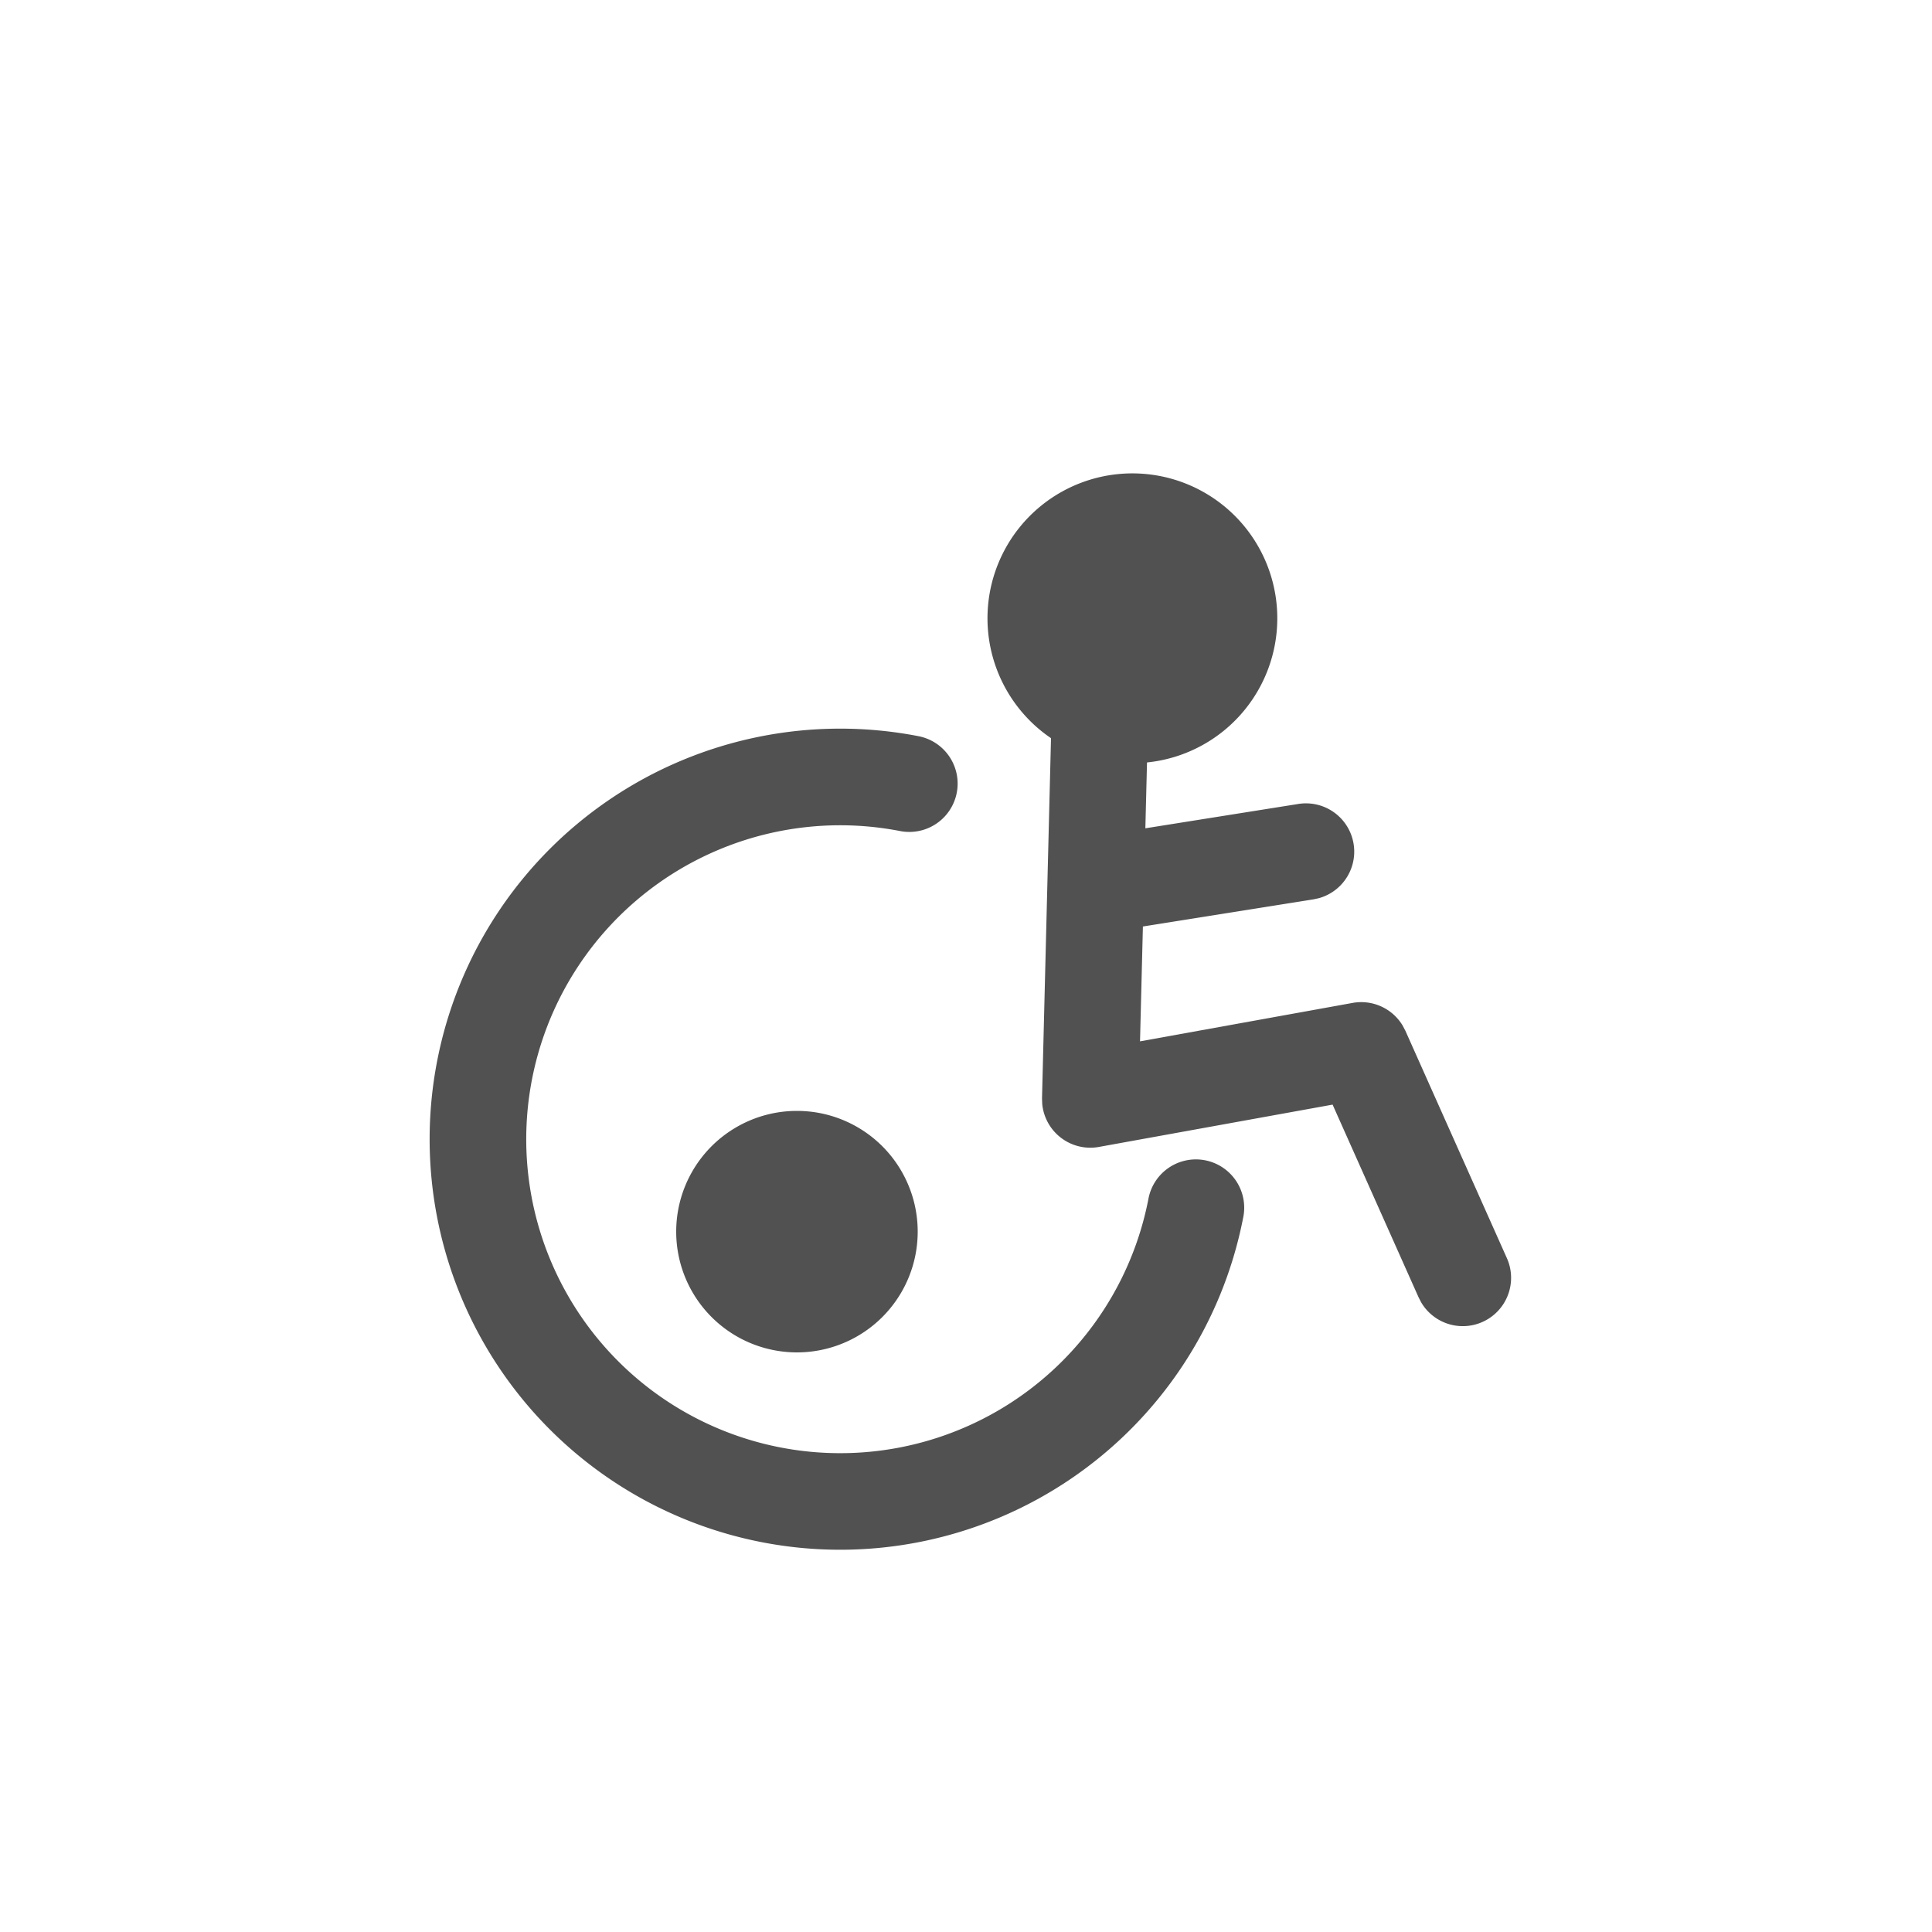 <?xml version="1.0" standalone="no"?><!DOCTYPE svg PUBLIC "-//W3C//DTD SVG 1.1//EN" "http://www.w3.org/Graphics/SVG/1.1/DTD/svg11.dtd"><svg t="1637741862231" class="icon" viewBox="0 0 1024 1024" version="1.1" xmlns="http://www.w3.org/2000/svg" p-id="1246" xmlns:xlink="http://www.w3.org/1999/xlink" width="200" height="200"><defs><style type="text/css"></style></defs><path d="M486.835 390.195a25.6 25.6 0 1 1-9.754 50.278 166.4 166.4 0 1 0 131.584 195.072 25.6 25.6 0 1 1 50.253 9.779 217.6 217.6 0 1 1-172.083-255.13z" fill="#515151" p-id="1247"></path><path d="M422.4 652.8m-64 0a64 64 0 1 0 128 0 64 64 0 1 0-128 0Z" fill="#515151" p-id="1248"></path><path d="M600.192 327.706m-76.508-6.694a76.8 76.8 0 1 0 153.016 13.387 76.8 76.8 0 1 0-153.016-13.387Z" fill="#515151" p-id="1249"></path><path d="M583.629 352a25.6 25.6 0 0 1 24.832 23.245l0.128 2.995-4.352 173.696 112.717-20.378a25.6 25.6 0 0 1 26.445 11.955l1.485 2.816 53.709 120.32a25.6 25.6 0 0 1-45.389 23.552l-1.357-2.662L706.304 585.472l-123.853 22.426a25.6 25.6 0 0 1-30.054-22.835l-0.102-2.995 5.12-205.133a25.6 25.6 0 0 1 26.214-24.96z" fill="#515151" p-id="1250"></path><path d="M688.128 426.112a25.6 25.6 0 0 1 10.982 49.92l-2.918 0.64-104.243 16.589a25.6 25.6 0 0 1-10.957-49.92l2.918-0.64 104.243-16.589z" fill="#515151" p-id="1251"></path></svg>
